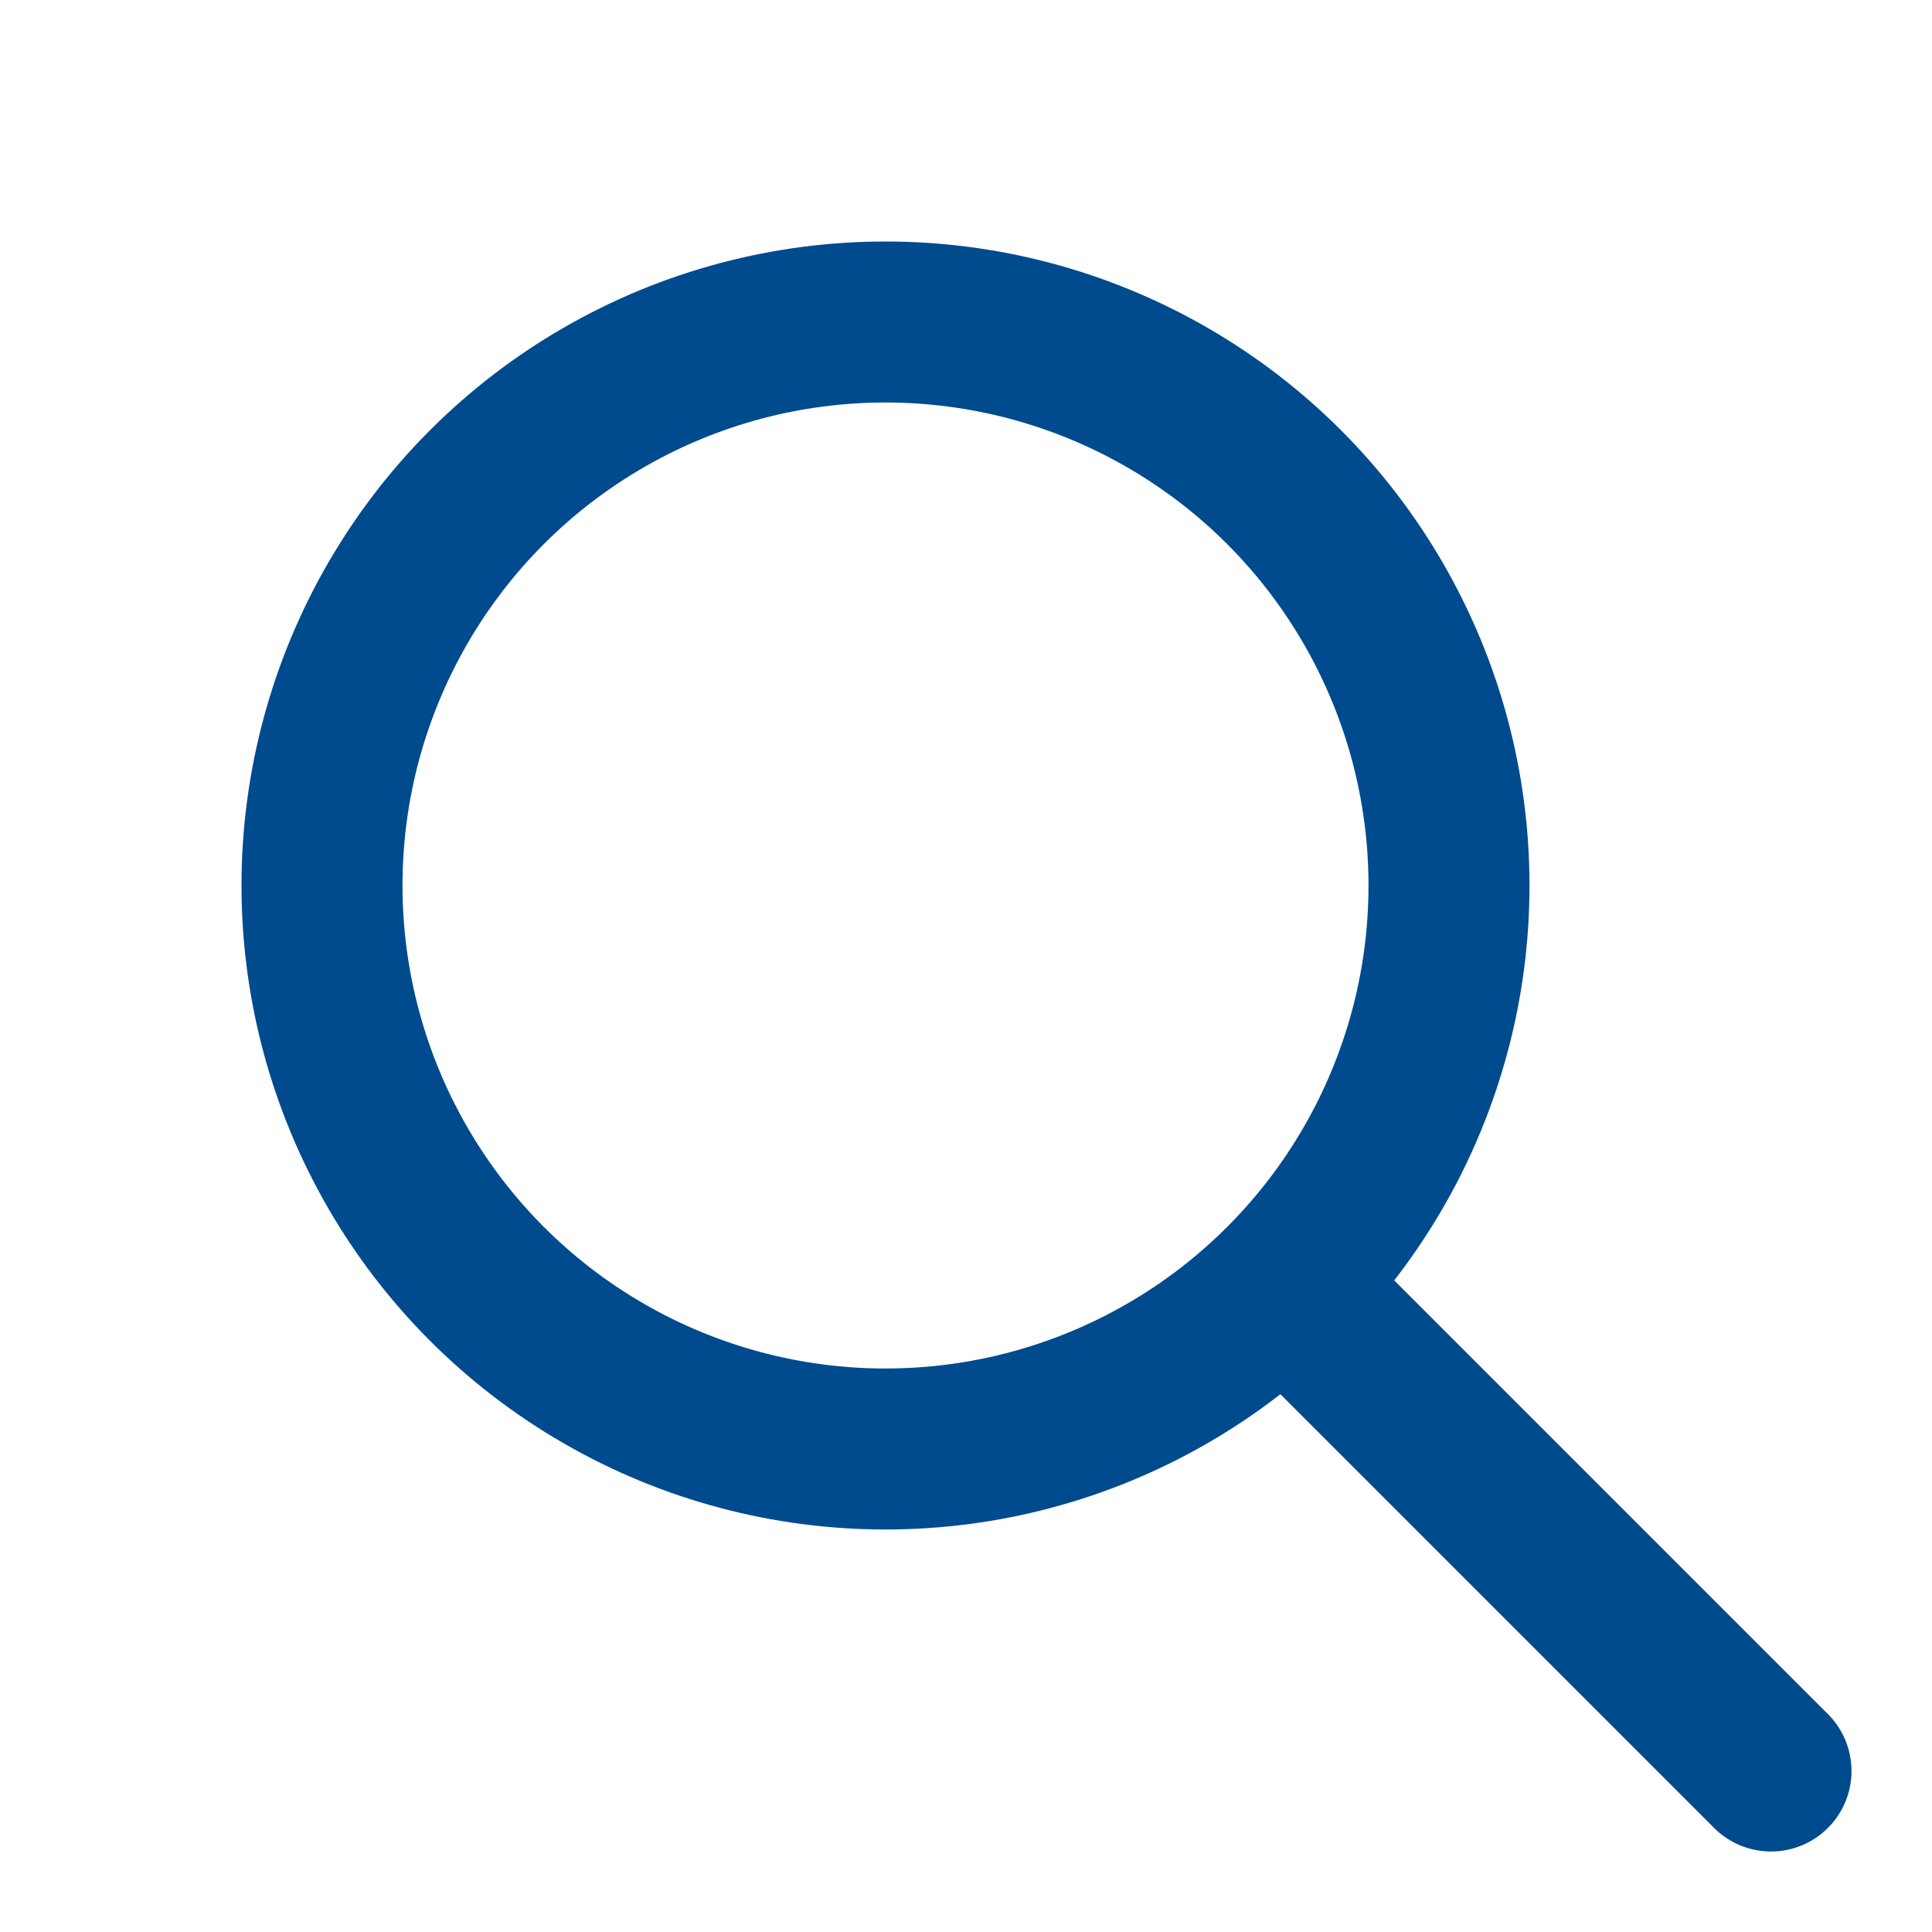 <svg width="20" height="20" viewBox="0 0 24 24" fill="none" xmlns="http://www.w3.org/2000/svg">
  <circle cx="11" cy="11" r="7" stroke="#004B8D" stroke-width="2"/>
  <line x1="16.5" y1="16.5" x2="22" y2="22" stroke="#004B8D" stroke-width="2" stroke-linecap="round"/>
</svg>
